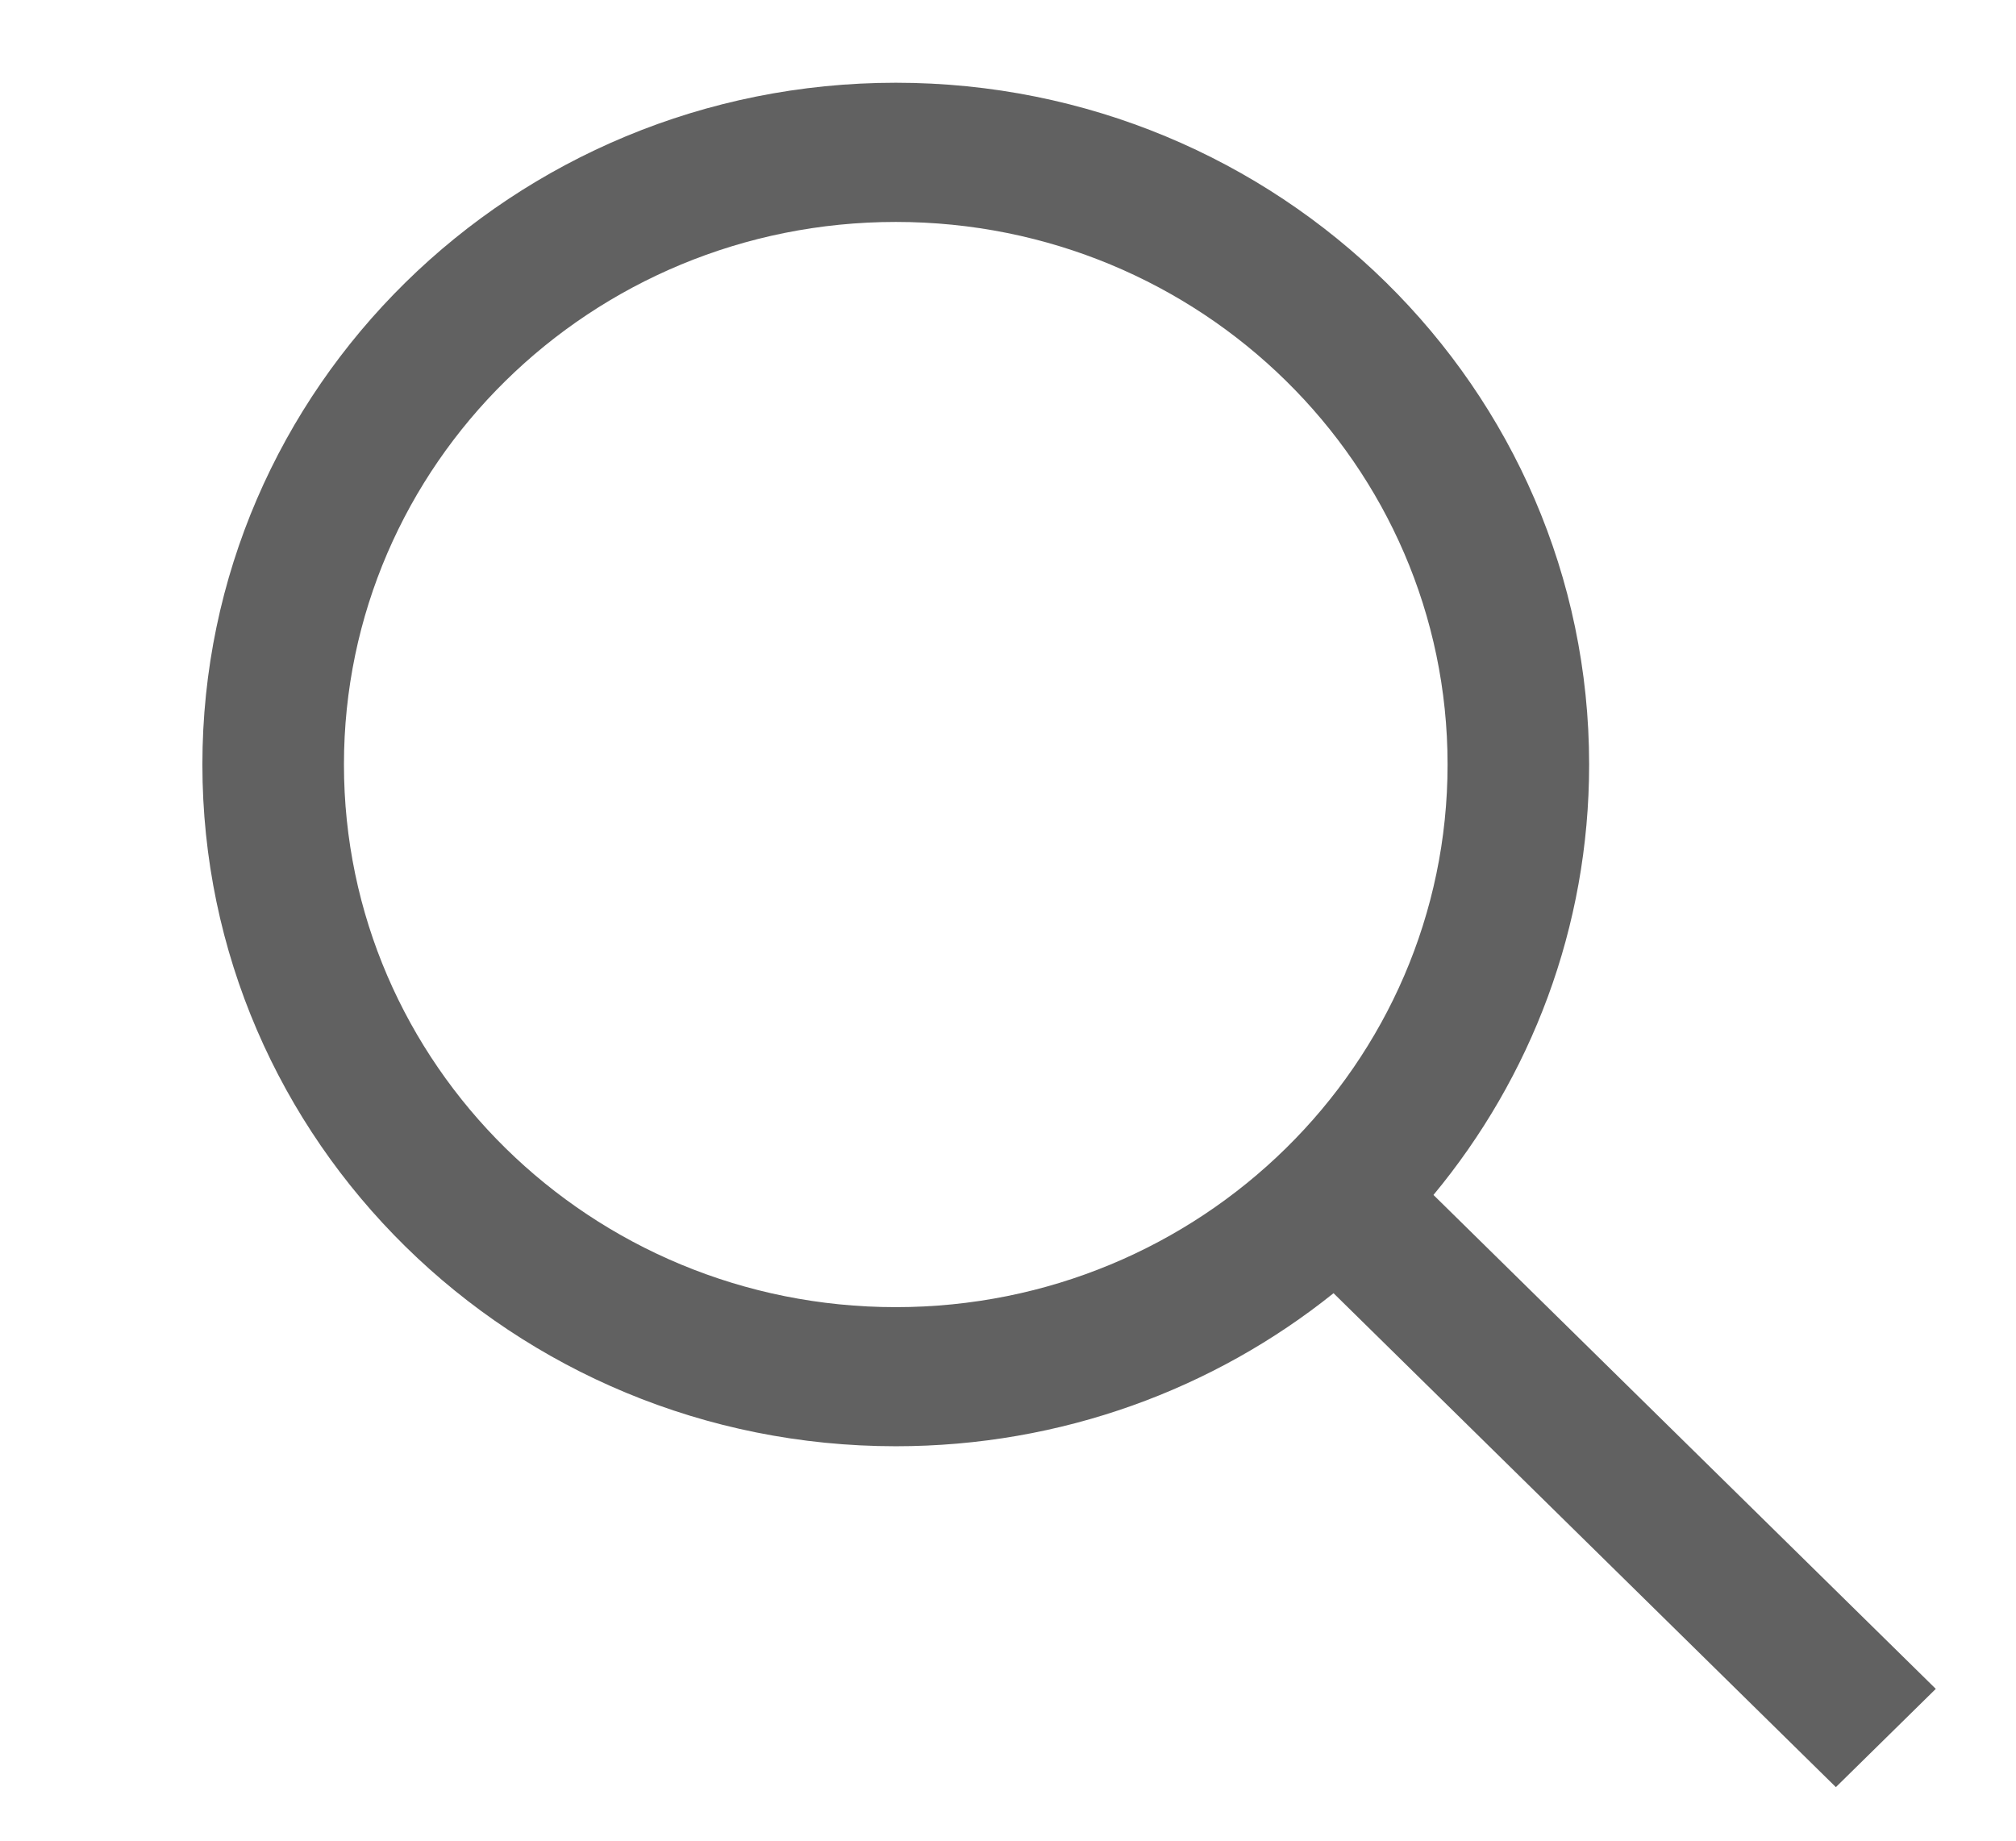 <svg width="23" height="21" viewBox="0 0 23 21" fill="none" xmlns="http://www.w3.org/2000/svg">
<g clip-path="url(#clip0_1_1097)">
<path fill-rule="evenodd" clip-rule="evenodd" d="M10.22 16.5C5.851 16.5 2.309 13.018 2.309 8.722C2.309 4.427 5.851 0.944 10.22 0.944C14.588 0.944 18.13 4.427 18.13 8.722C18.13 10.585 17.464 12.294 16.354 13.633L22.085 19.268L20.945 20.389L15.214 14.754C13.852 15.846 12.113 16.5 10.22 16.5ZM10.22 14.913C13.697 14.913 16.515 12.141 16.515 8.722C16.515 5.303 13.697 2.532 10.22 2.532C6.742 2.532 3.924 5.303 3.924 8.722C3.924 12.141 6.742 14.913 10.22 14.913Z" fill="#616161"/>
</g>
<defs>
<clipPath id="clip0_1_1097">
<rect width="23" height="21" fill="white"/>
</clipPath>
</defs>
</svg>
